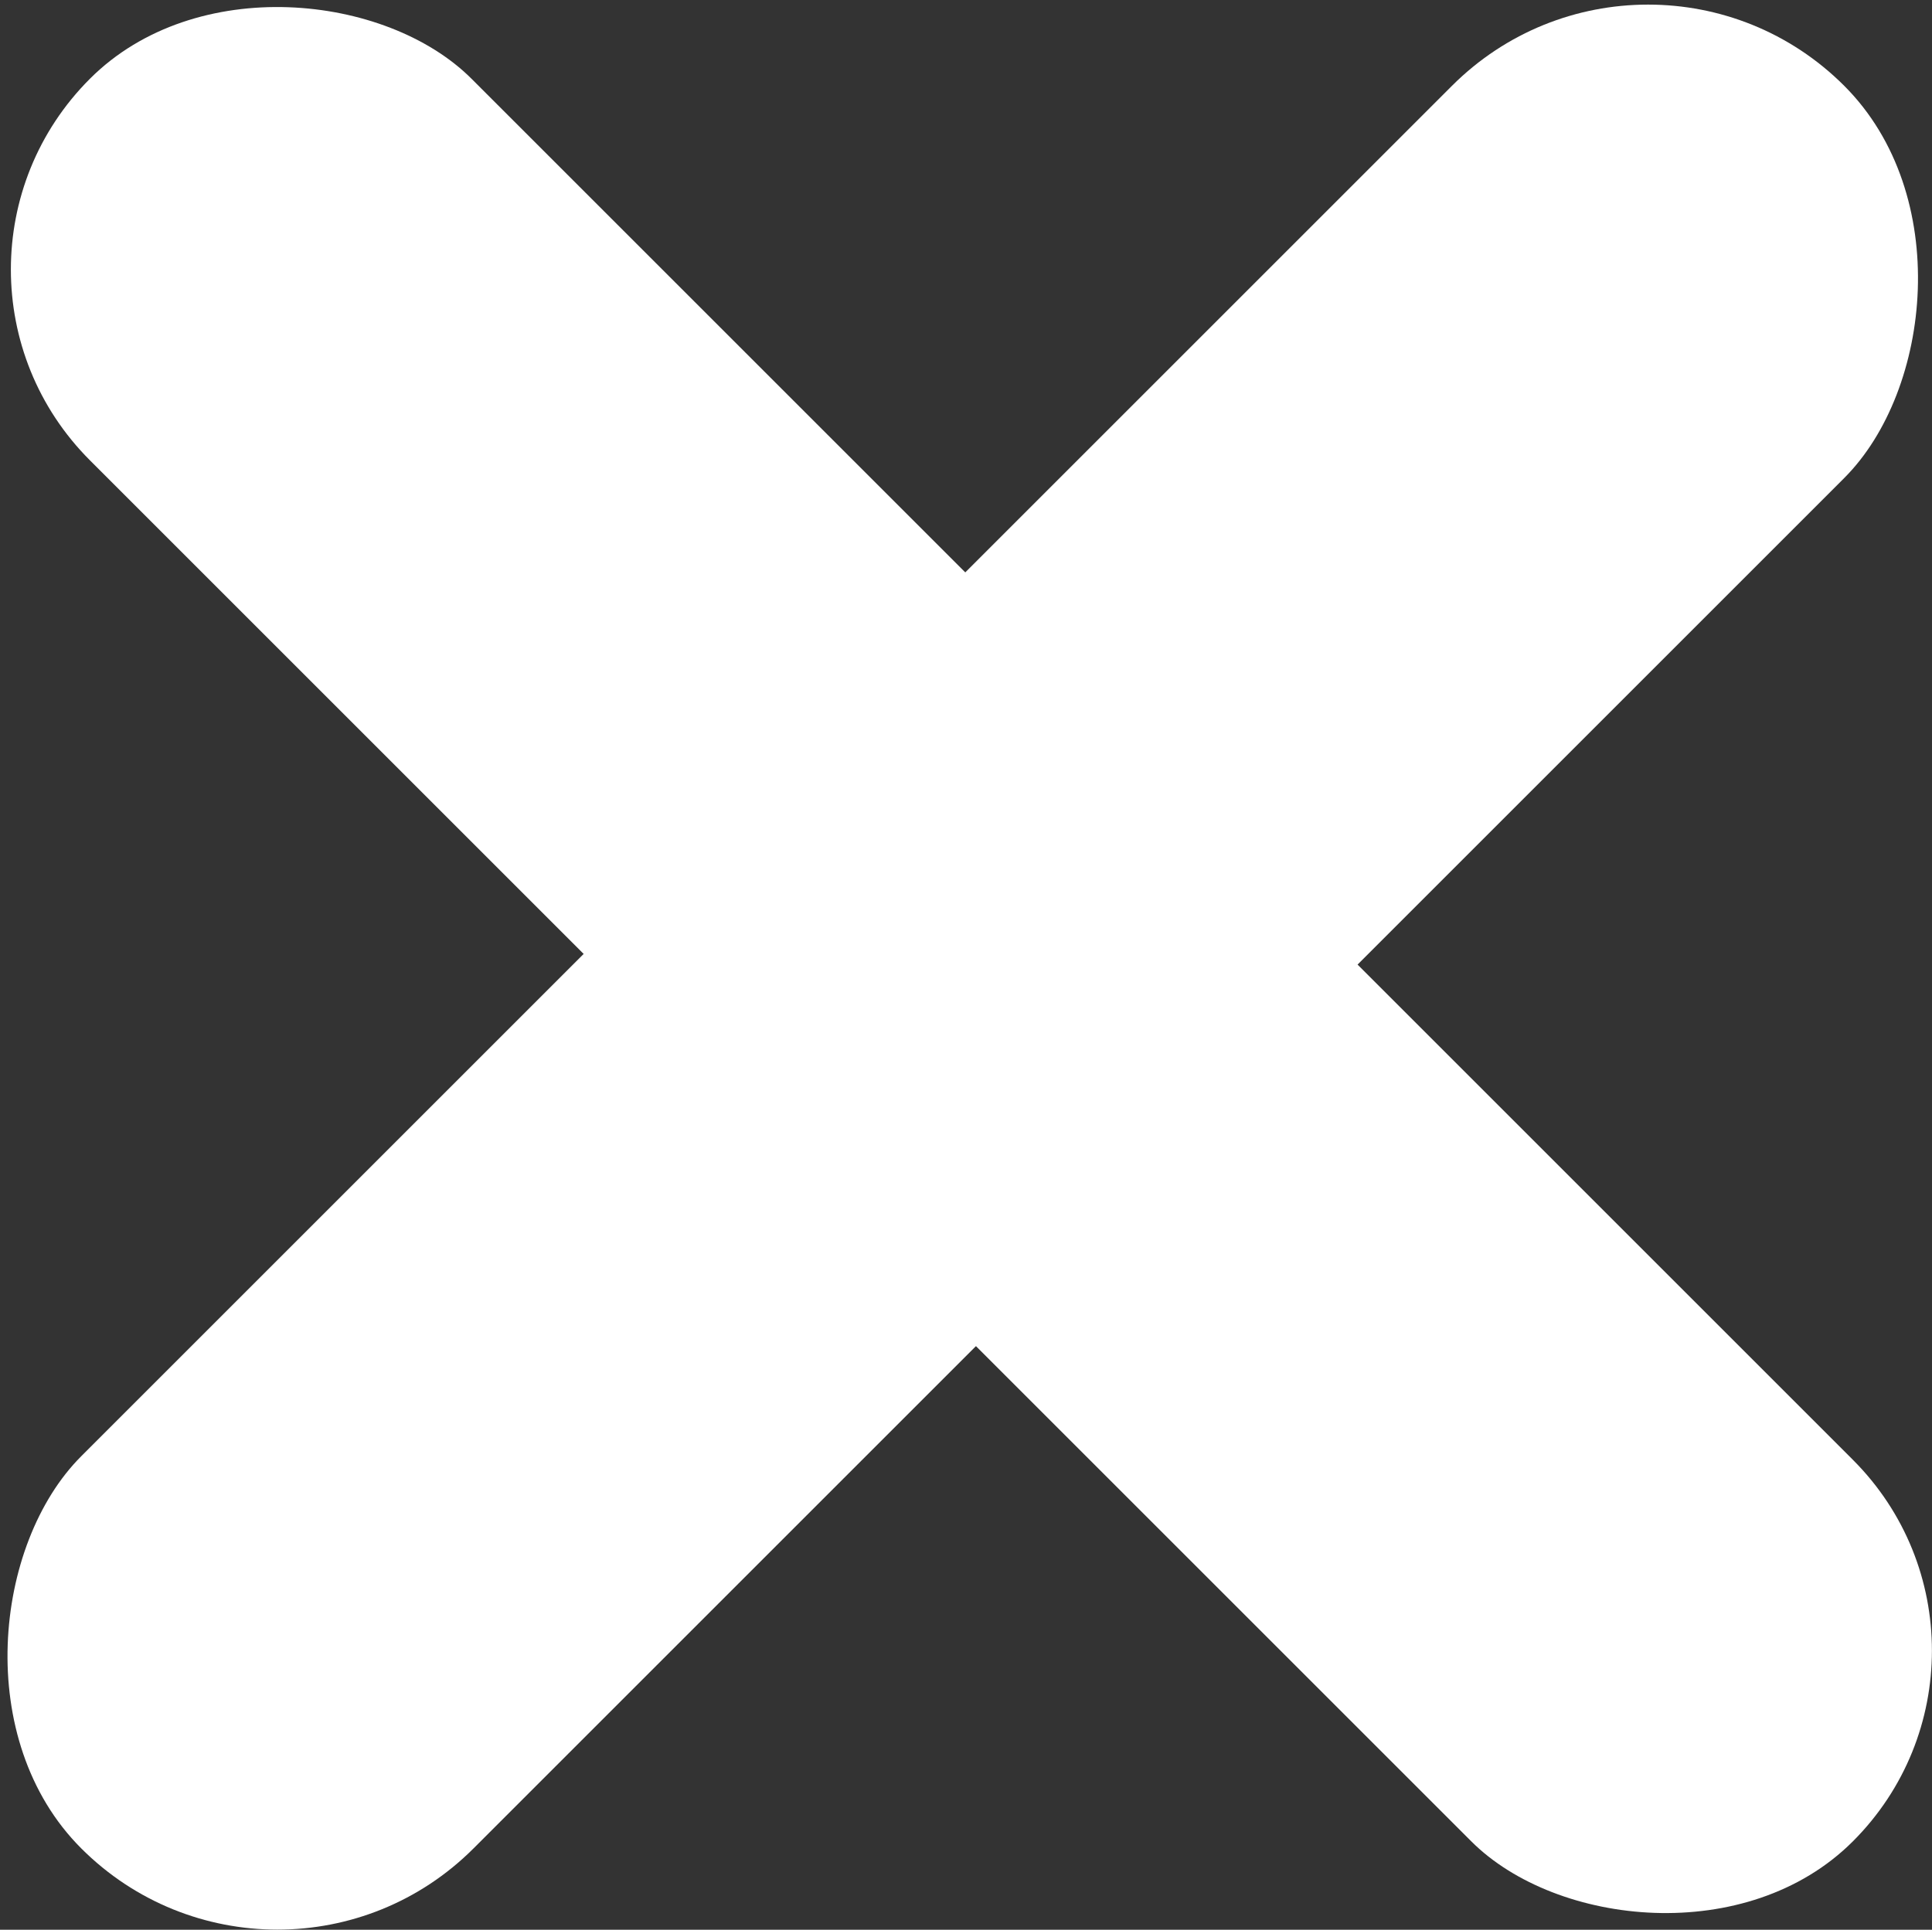 <svg xmlns="http://www.w3.org/2000/svg" viewBox="0 0 53.77 53.72"><rect x="0" y="0" width="53.77" height="53.72" fill="#333333" stroke="none"/><defs><style>.cls-1{fill:#fff;}</style></defs><title>close</title><g id="Camada_2" data-name="Camada 2"><g id="Camada_1-2" data-name="Camada 1"><rect class="cls-1" x="19.07" y="-7.77" width="15.44" height="69.39" rx="7.72" transform="translate(26.89 -11.06) rotate(45)"/><rect class="cls-1" x="19.53" y="-7.96" width="15.02" height="69.39" rx="7.51" transform="translate(65.06 26.51) rotate(135)"/></g></g></svg>